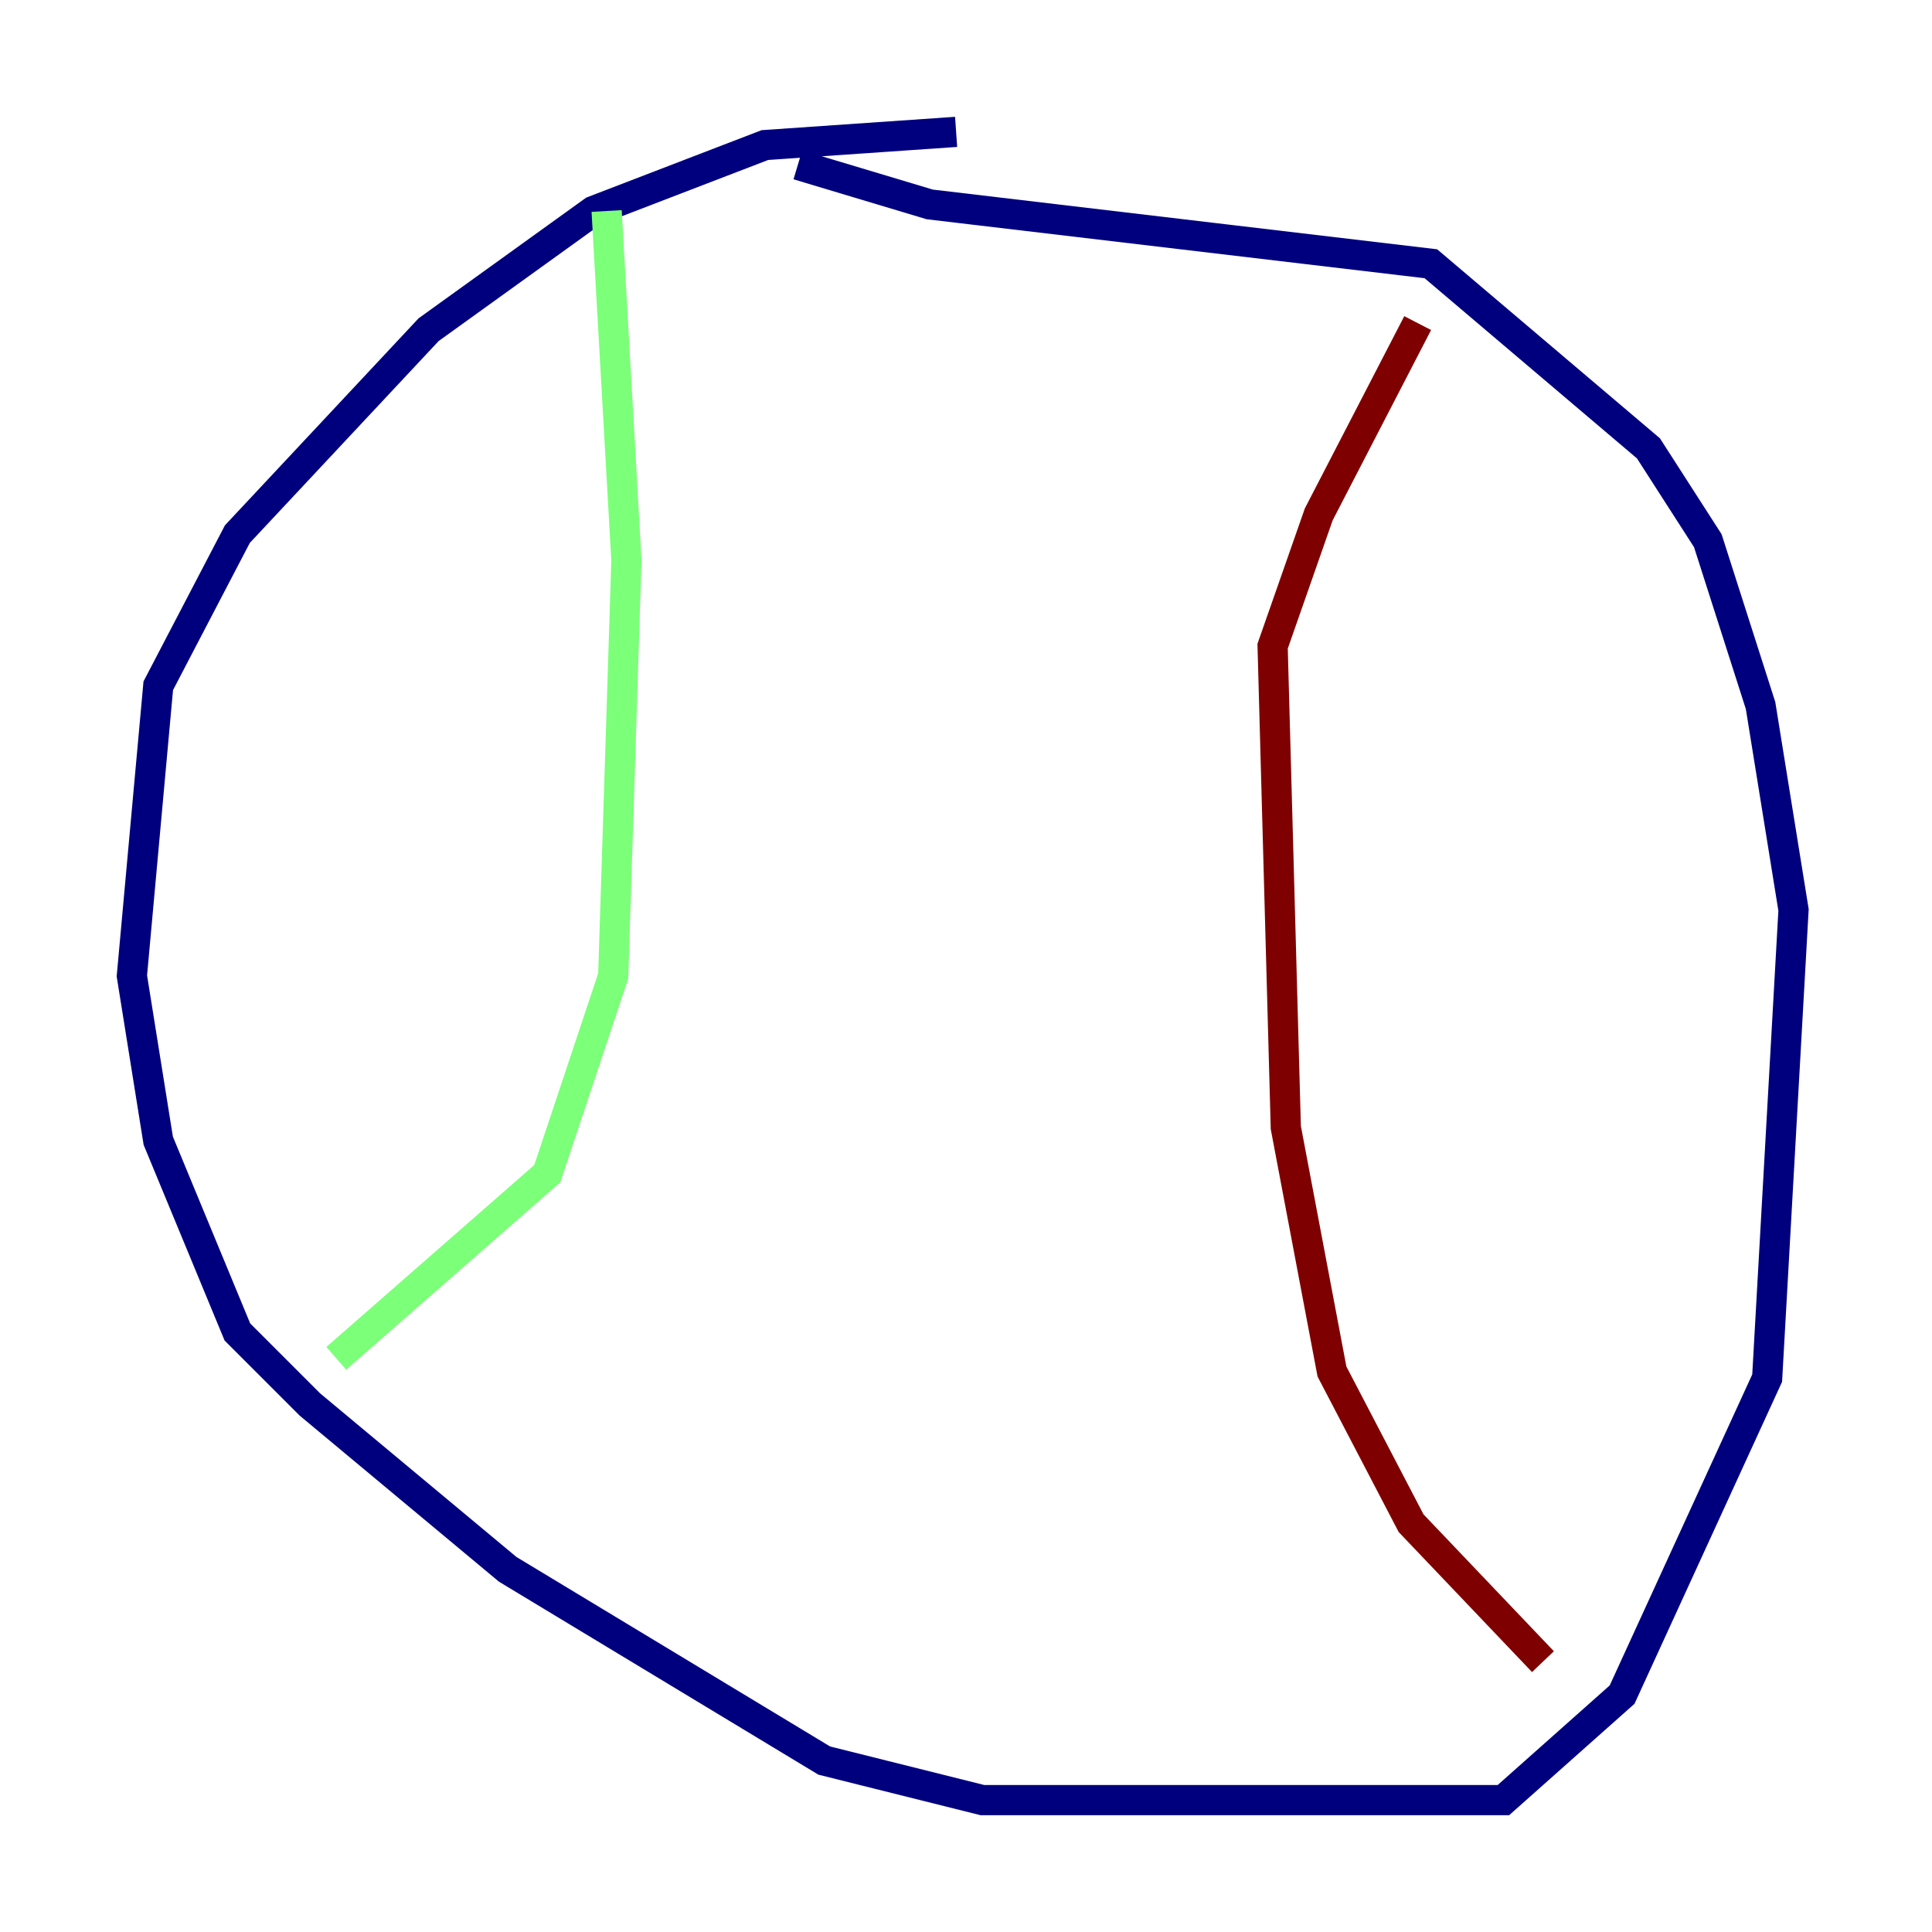 <?xml version="1.0" encoding="utf-8" ?>
<svg baseProfile="tiny" height="128" version="1.2" viewBox="0,0,128,128" width="128" xmlns="http://www.w3.org/2000/svg" xmlns:ev="http://www.w3.org/2001/xml-events" xmlns:xlink="http://www.w3.org/1999/xlink"><defs /><polyline fill="none" points="63.345,8.737 50.676,9.611 39.317,13.979 28.396,21.843 15.727,35.386 10.485,45.433 8.737,64.655 10.485,75.577 15.727,88.246 20.532,93.051 33.638,103.973 54.608,116.642 65.092,119.263 99.604,119.263 107.468,112.273 117.079,91.304 118.826,60.287 116.642,46.744 113.147,35.822 109.215,29.706 94.799,17.474 61.597,13.543 52.86,10.921" stroke="#00007f" stroke-width="2" /><polyline fill="none" points="40.191,13.979 41.502,37.133 40.628,64.655 36.259,77.761 22.28,89.993" stroke="#7cff79" stroke-width="2" /><polyline fill="none" points="93.925,21.406 87.372,34.075 84.314,42.812 85.188,74.703 88.246,90.867 93.488,100.915 102.225,110.089" stroke="#7f0000" stroke-width="2" /></svg>